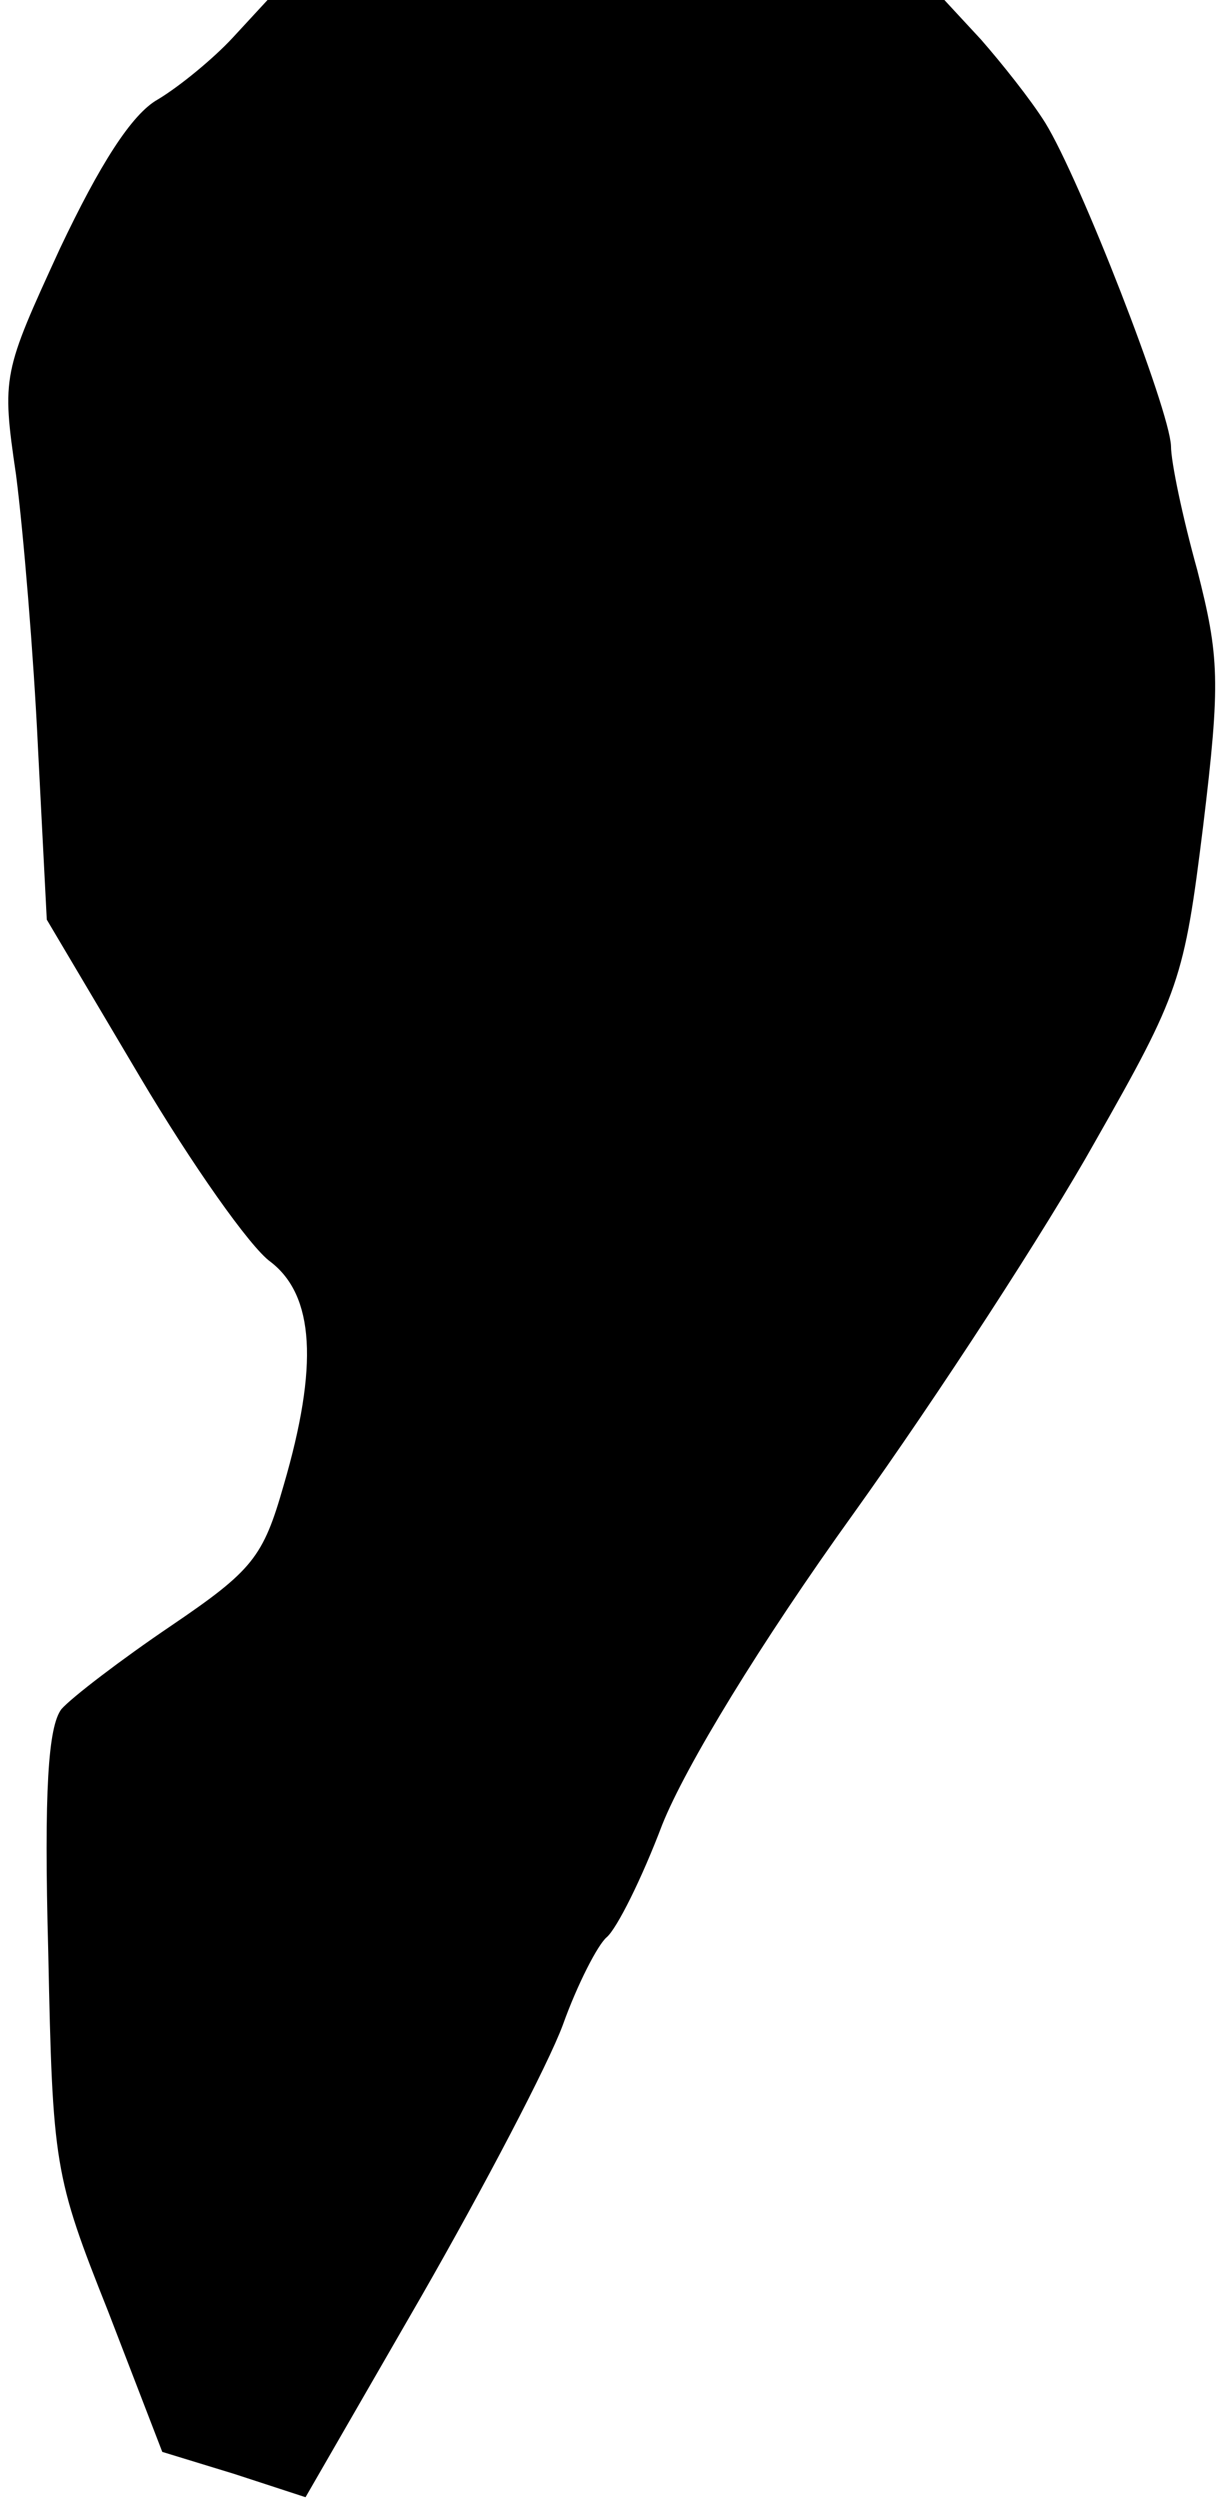 <?xml version="1.0" standalone="no"?>
<!DOCTYPE svg PUBLIC "-//W3C//DTD SVG 20010904//EN"
 "http://www.w3.org/TR/2001/REC-SVG-20010904/DTD/svg10.dtd">
<svg version="1.0" xmlns="http://www.w3.org/2000/svg"
 width="84pt" height="171pt" viewBox="0 0 84 171"
 preserveAspectRatio="xMidYMid meet">
<g transform="translate(0,171) scale(0.1,-0.1)"
fill="#000000" stroke="none">
<path fill="#000000" stroke="none" d="M159 1684 c-13 -14 -36 -33 -51 -42
-18 -10 -40 -45 -67 -102 -39 -85 -40 -87 -30 -155 5 -39 12 -123 15 -187 l6
-117 64 -108 c35 -59 75 -116 89 -126 30 -23 33 -71 9 -153 -14 -49 -21 -58
-77 -96 -34 -23 -68 -49 -75 -57 -9 -12 -12 -55 -9 -166 3 -146 4 -153 41
-246 l37 -96 49 -15 49 -16 79 137 c43 75 87 159 97 186 10 28 24 55 30 60 7
6 24 40 38 77 16 40 67 124 131 213 58 81 132 195 165 254 58 102 61 111 74
216 12 99 11 116 -4 175 -10 36 -18 74 -18 85 -1 25 -62 182 -86 221 -10 16
-30 41 -44 57 l-25 27 -231 0 -232 0 -24 -26z"/>
</g>
</svg>
